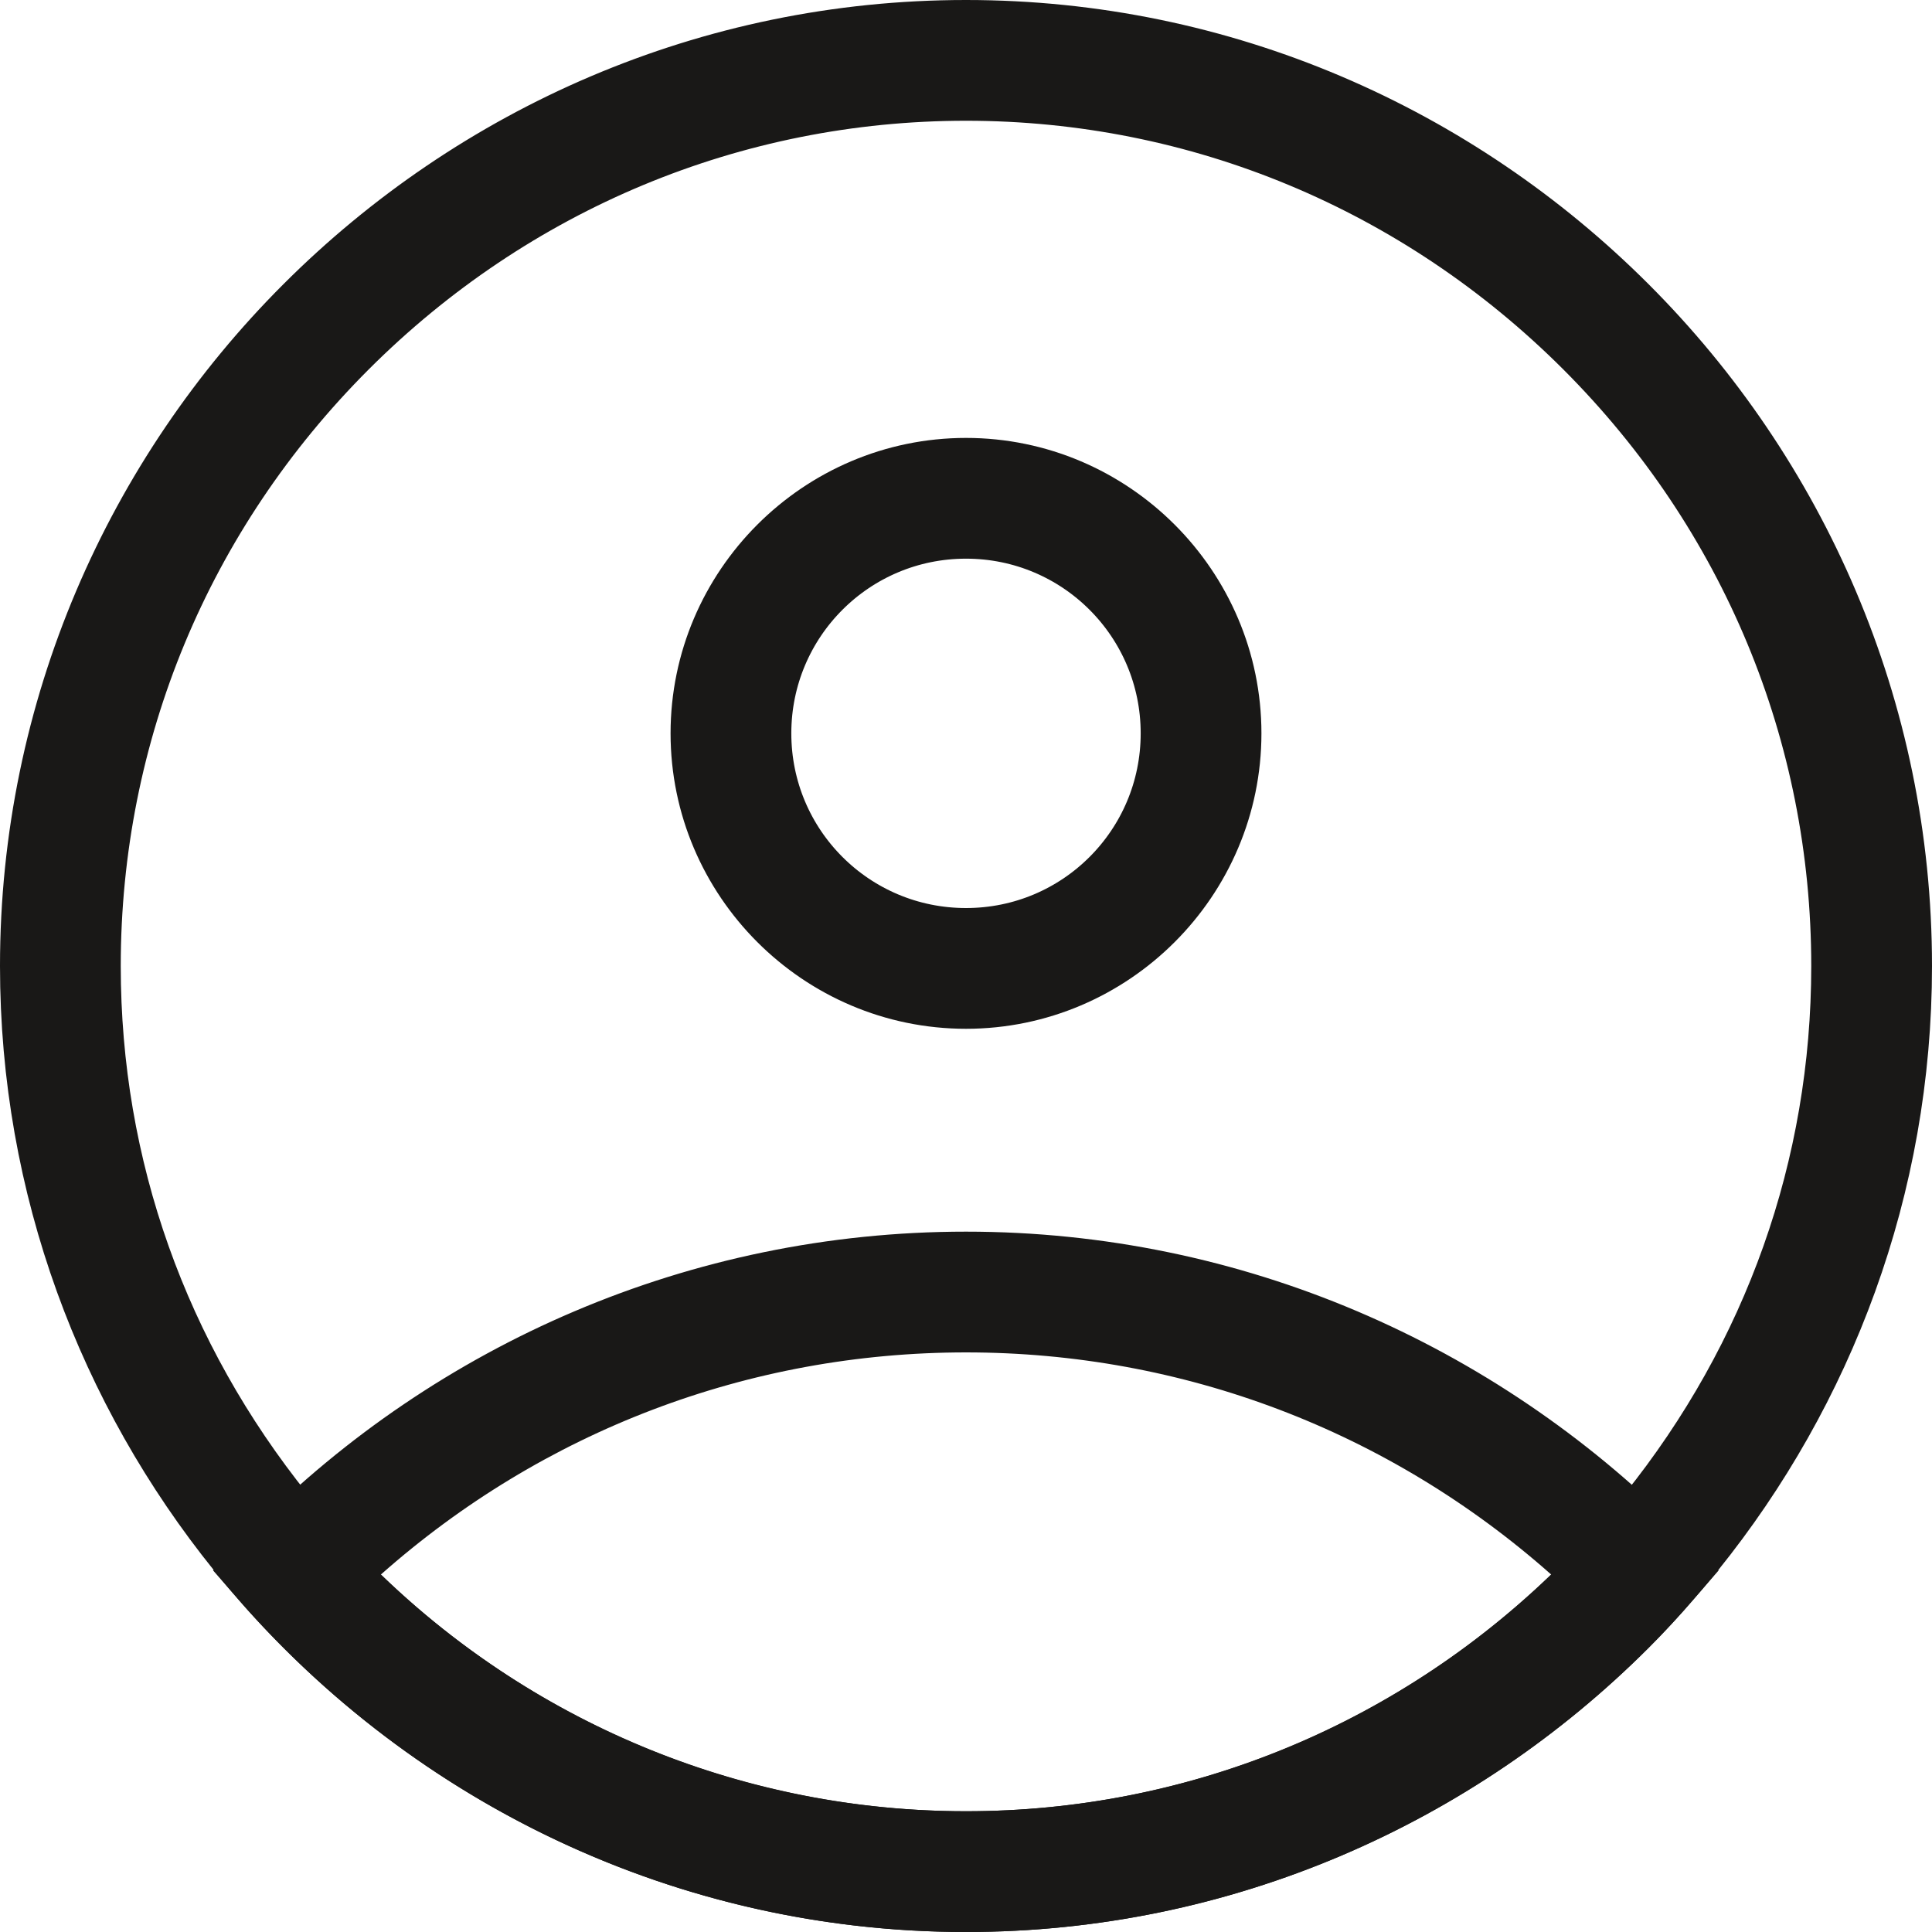 <svg width="24" height="24" viewBox="0 0 24 24" fill="none" xmlns="http://www.w3.org/2000/svg">
<path d="M20.567 18.877L20.57 18.873C22.15 16.906 23 14.525 23 12C23 9.077 21.857 6.32 19.774 4.236C17.691 2.154 14.924 1 12 1C9.076 1 6.309 2.154 4.226 4.236C2.143 6.32 1 9.077 1 12C1 14.526 1.85 16.906 3.44 18.883C5.545 21.501 8.668 23 12 23C14.924 23 17.691 21.846 19.774 19.764C20.028 19.509 20.289 19.216 20.567 18.877ZM3.874 3.884C5.965 1.793 8.839 0.5 12 0.5C15.161 0.5 18.035 1.793 20.126 3.884C22.207 5.964 23.5 8.839 23.5 12C23.5 14.72 22.543 17.22 20.952 19.195C20.689 19.516 20.411 19.832 20.126 20.116C18.035 22.207 15.161 23.5 12 23.5C8.399 23.5 5.159 21.815 3.049 19.196C1.457 17.221 0.5 14.72 0.5 12C0.5 8.839 1.793 5.964 3.874 3.884Z" fill="#191817" stroke="#191817"/>
<path d="M14.67 9.11C14.67 7.634 13.476 6.44 12 6.44C10.524 6.44 9.33 7.634 9.33 9.11C9.33 10.587 10.524 11.78 12 11.78C13.476 11.78 14.67 10.587 14.67 9.11ZM8.83 9.11C8.83 7.367 10.256 5.94 12 5.94C13.744 5.94 15.17 7.367 15.17 9.11C15.17 10.854 13.744 12.28 12 12.28C10.256 12.28 8.83 10.854 8.83 9.11Z" fill="#191817" stroke="#191817"/>
<path d="M19.617 19.92L20.006 19.544L19.602 19.186C17.49 17.315 14.812 16.3 12 16.3C9.177 16.3 6.499 17.325 4.399 19.186L3.994 19.544L4.383 19.92C6.426 21.889 9.15 23 12 23C14.85 23 17.554 21.909 19.617 19.92ZM3.514 19.333L3.514 19.333C5.685 17.153 8.699 15.8 12 15.8C15.301 15.8 18.305 17.152 20.487 19.333C20.549 19.396 20.612 19.46 20.674 19.525C20.496 19.731 20.313 19.93 20.127 20.116C18.036 22.207 15.161 23.5 12 23.5C8.553 23.5 5.436 21.955 3.325 19.526C3.388 19.461 3.451 19.396 3.514 19.333ZM3.16 18.98L3.16 18.98L3.16 18.98Z" fill="#191817" stroke="#191817"/>
</svg>

